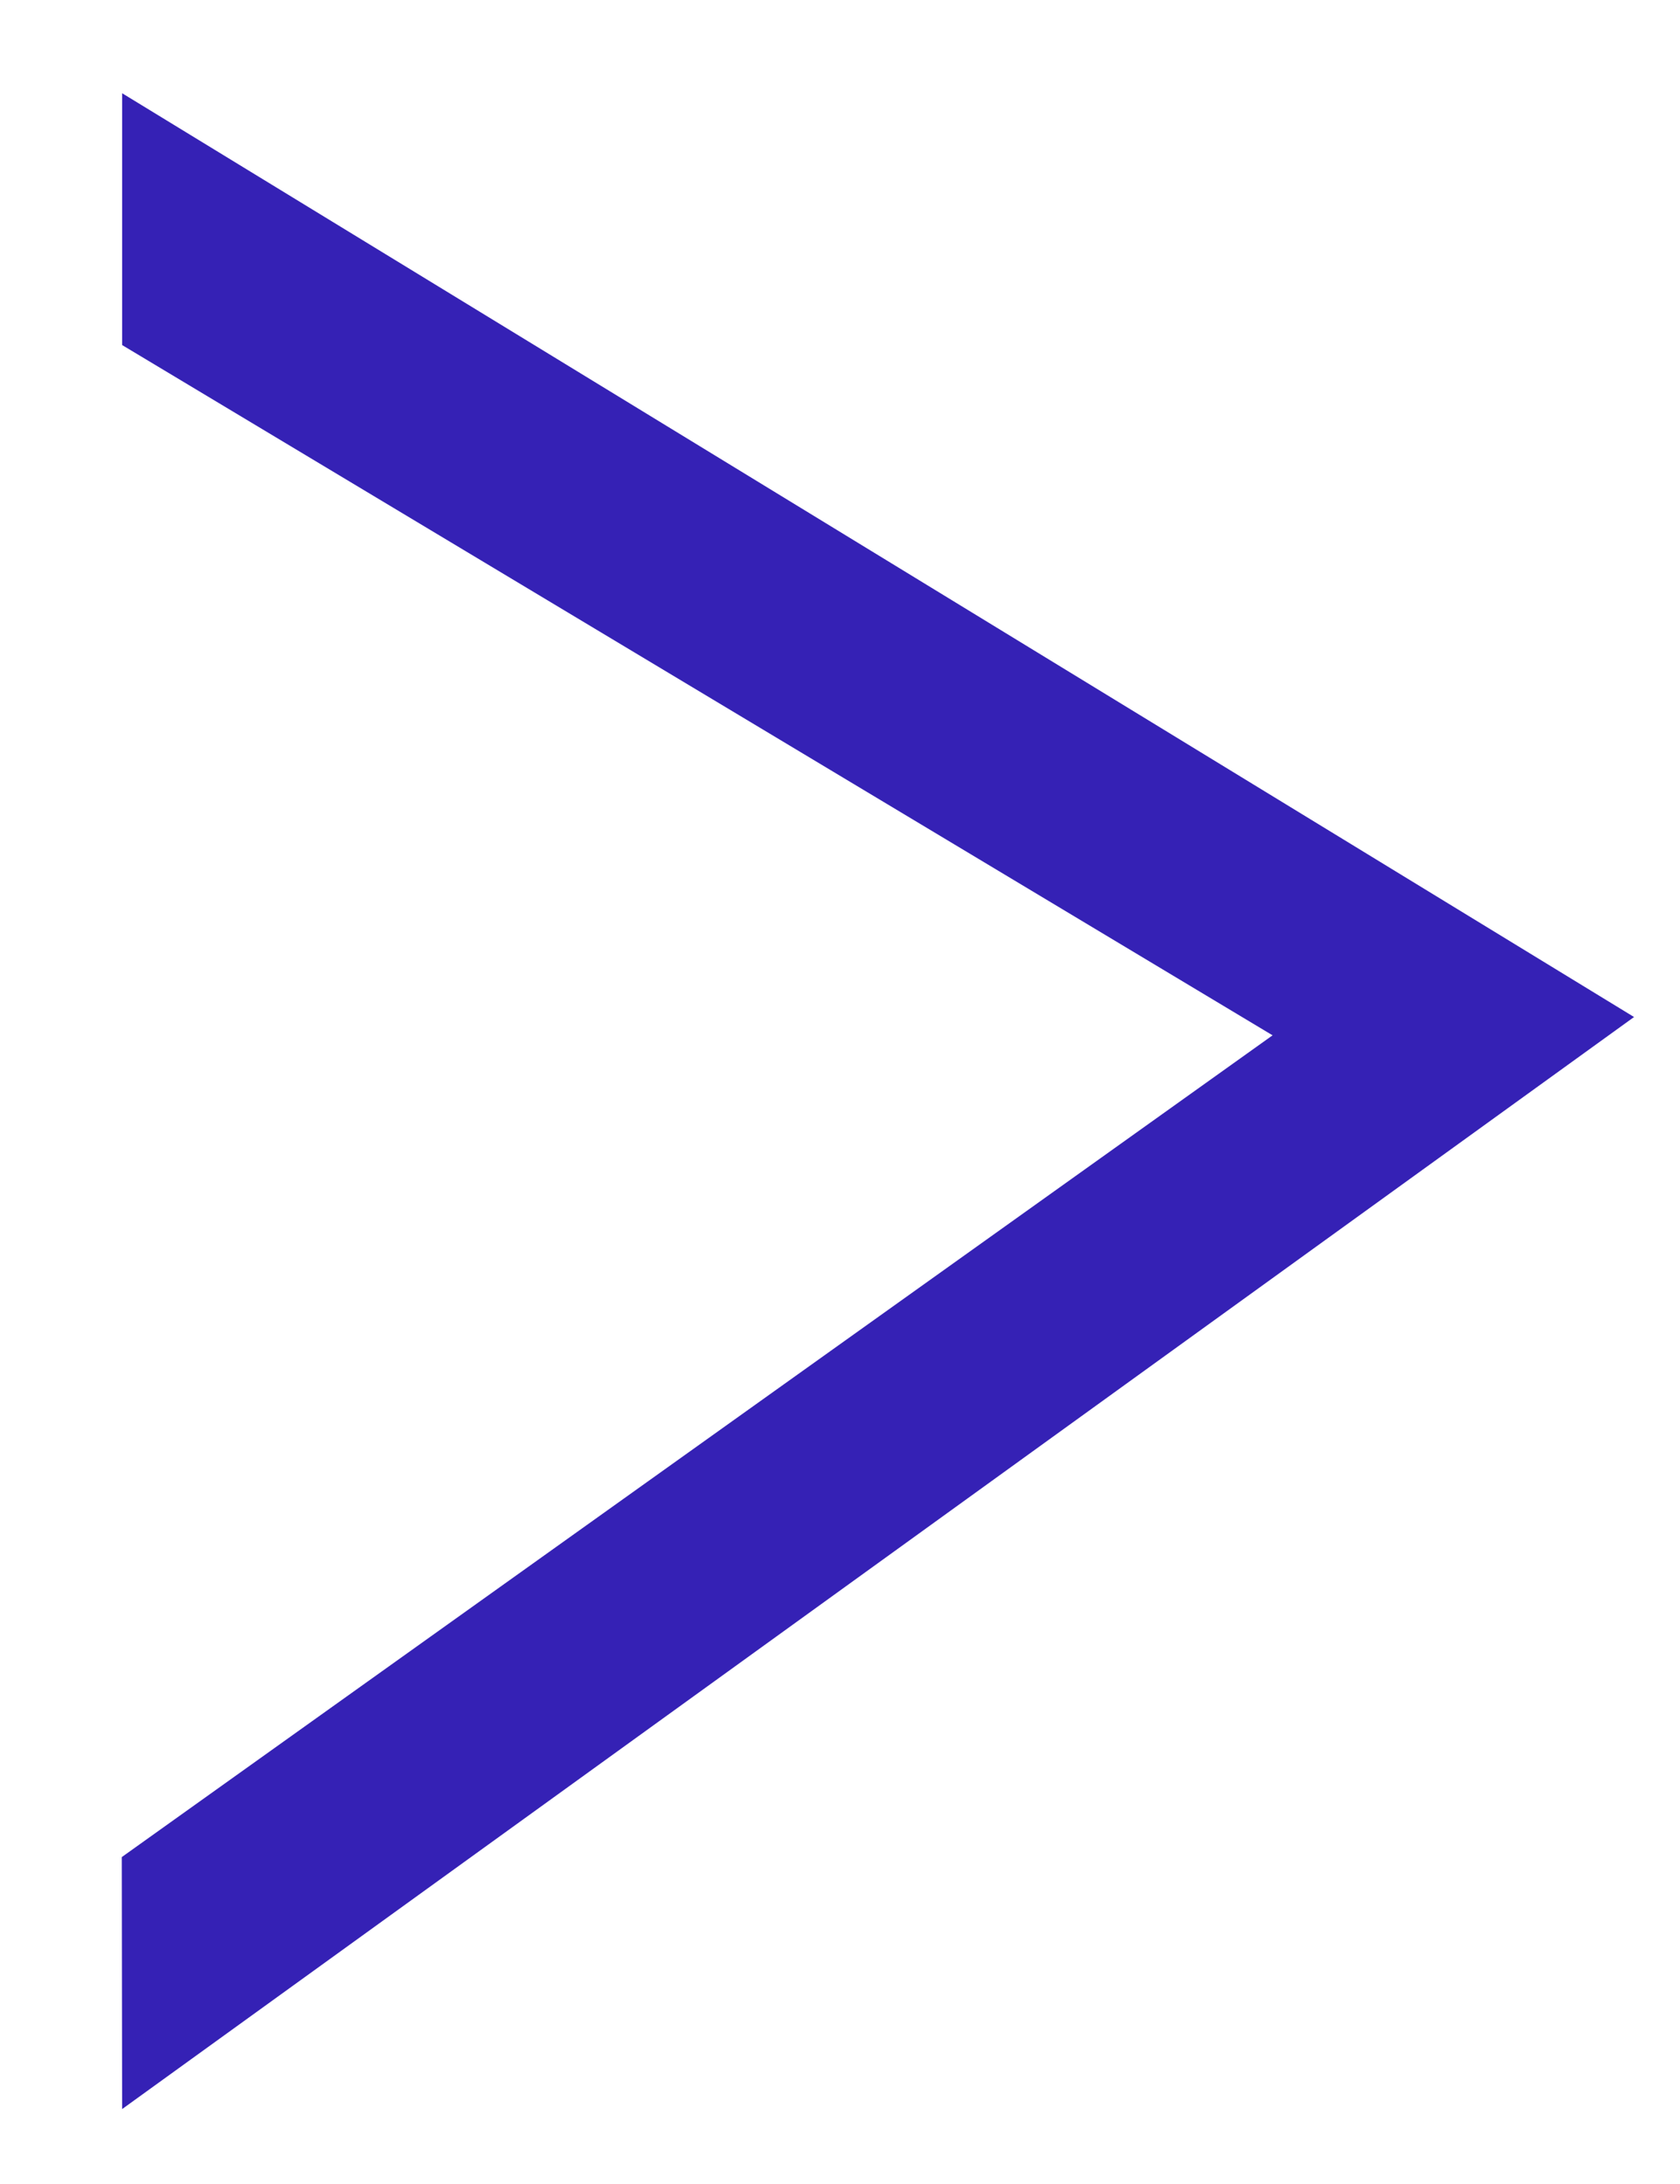 <svg width="10" height="13" viewBox="0 0 10 13" fill="none" xmlns="http://www.w3.org/2000/svg">
<path d="M0.727 0.555L9.727 6.054L8.227 6.554L0.727 2.054L0.727 0.555Z" fill="#3521B5"/>
<path d="M0.725 11.054L7.727 6.054L9.726 6.054L0.727 12.554L0.725 11.054Z" fill="#3521B5"/>
</svg>
